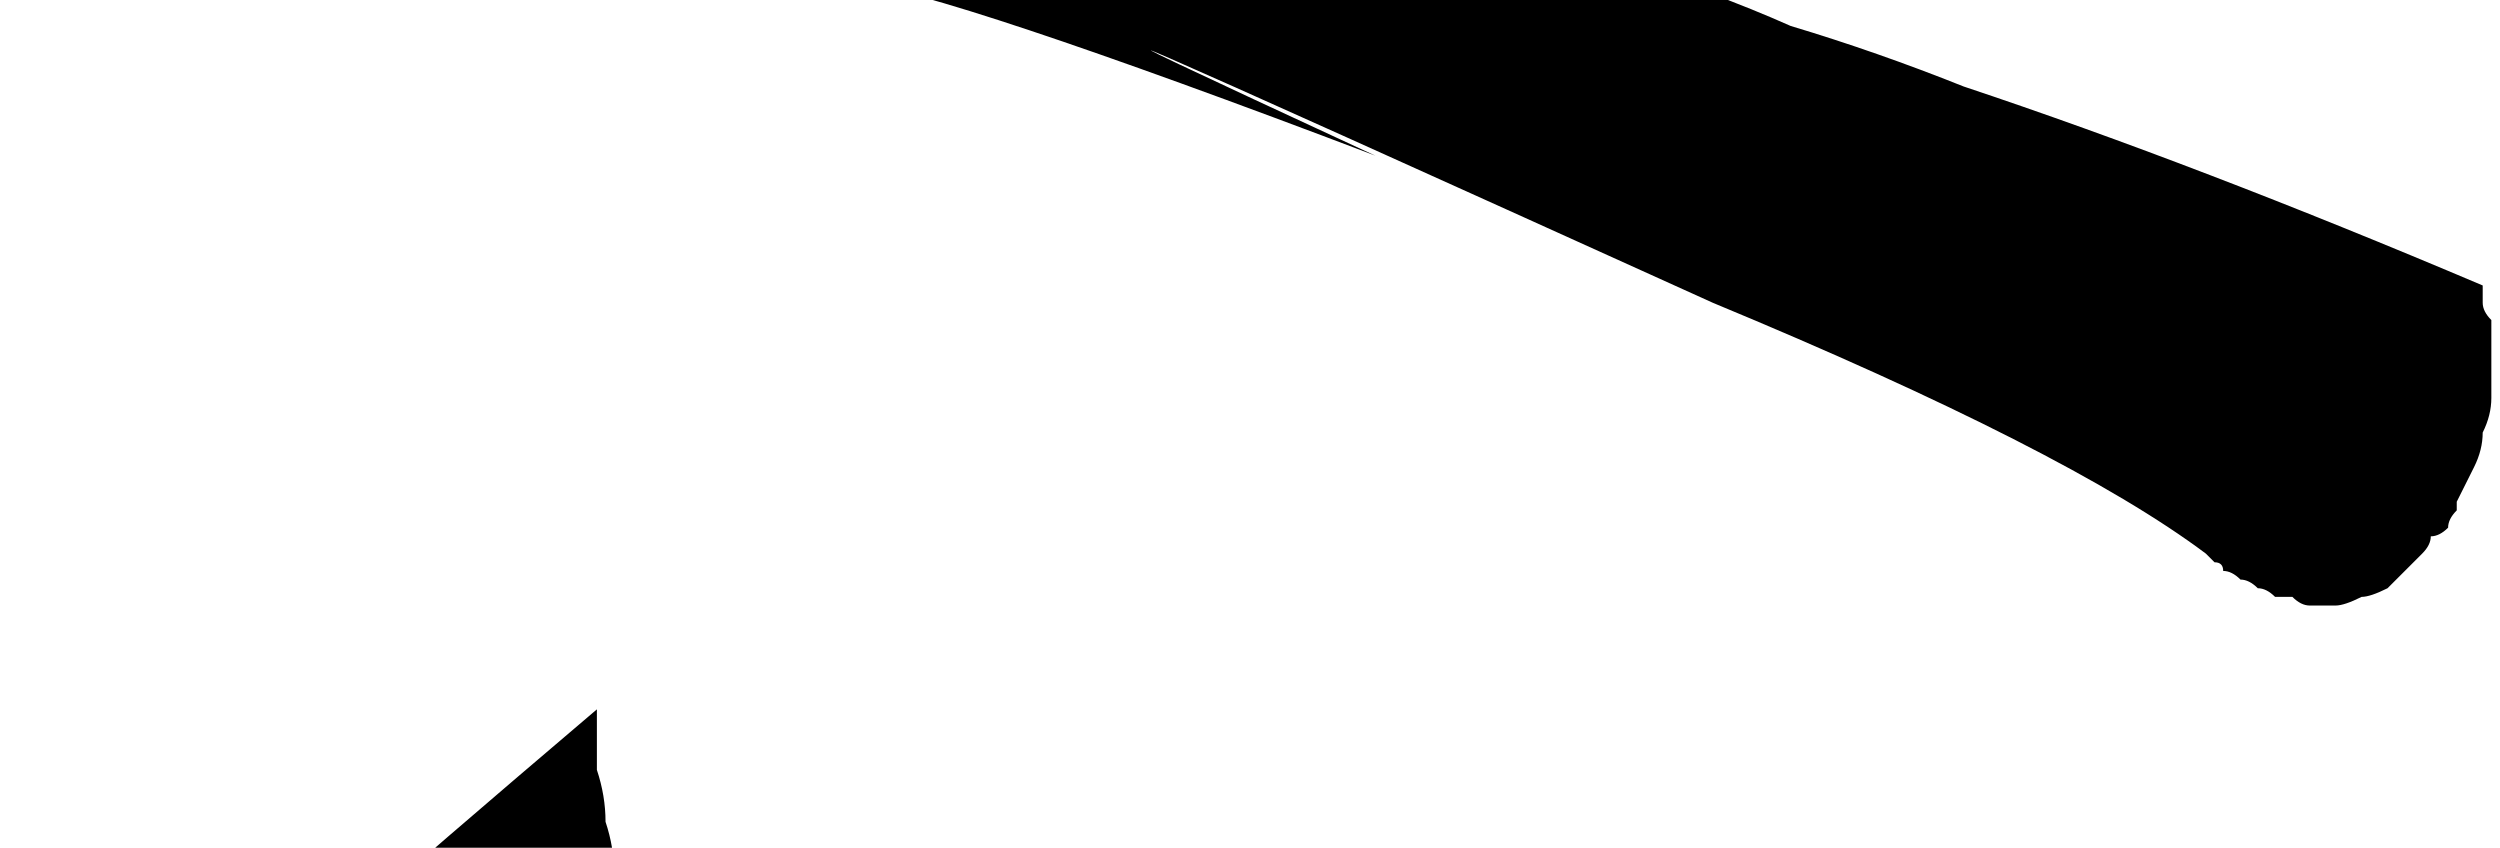 <?xml version="1.0" encoding="UTF-8" standalone="no"?>
<svg xmlns:xlink="http://www.w3.org/1999/xlink" height="4.9px" width="14.45px" xmlns="http://www.w3.org/2000/svg">
  <g transform="matrix(1.0, 0.0, 0.0, 1.0, 7.2, 2.45)">
    <path d="M-5.2 2.9 Q-4.75 2.5 -3.75 1.65 -3.75 1.85 -3.75 2.0 -3.7 2.15 -3.7 2.3 -3.65 2.45 -3.65 2.6 -3.6 2.7 -3.55 2.85 -3.5 2.95 -3.45 3.05 -3.4 3.15 -3.35 3.2 -3.35 3.3 -3.3 3.35 -3.25 3.4 -3.2 3.5 -3.05 3.7 -2.9 3.85 -2.8 3.95 -2.6 4.1 -2.45 4.2 -2.25 4.3 -2.1 4.4 -1.9 4.5 -1.7 4.55 -1.5 4.65 -1.3 4.7 -1.05 4.75 -0.9 4.8 -0.65 4.85 -0.5 4.85 -0.2 4.9 -0.05 4.95 0.1 4.95 0.25 5.0 0.4 5.0 0.5 5.0 0.6 5.05 0.75 5.05 0.8 5.05 0.9 5.05 1.0 5.05 1.05 5.05 1.1 5.0 1.2 5.0 1.25 5.0 1.25 5.0 1.3 5.0 1.45 4.95 1.55 4.95 1.7 4.9 1.85 4.85 1.95 4.8 2.05 4.75 2.15 4.7 2.25 4.6 2.35 4.55 2.45 4.5 2.5 4.45 2.6 4.4 2.65 4.35 2.75 4.25 2.8 4.25 2.85 4.2 2.9 4.3 2.9 4.4 2.95 4.45 2.95 4.55 3.0 4.65 3.0 4.7 3.0 4.8 3.05 4.85 3.05 4.95 3.05 5.0 3.05 5.1 3.05 5.15 3.1 5.2 3.1 5.25 3.1 5.35 3.1 5.4 3.1 5.5 3.1 5.55 3.1 5.65 3.1 5.7 3.1 5.75 3.1 5.8 3.1 5.85 3.1 5.95 3.05 6.0 3.05 6.05 3.05 6.1 3.0 6.15 3.0 6.2 3.0 6.25 2.95 6.3 2.9 6.35 2.85 6.4 2.8 6.45 2.75 6.5 2.7 6.55 2.65 6.55 2.6 6.6 2.55 6.65 2.45 6.65 2.4 6.65 2.35 6.7 2.3 6.7 2.25 6.7 2.2 6.7 2.2 6.7 2.15 6.75 2.1 6.75 2.0 6.75 1.95 6.8 1.8 6.8 1.75 6.85 1.6 6.85 1.5 6.9 1.4 6.9 1.25 6.95 1.15 6.95 1.0 6.95 0.85 7.0 0.75 7.0 0.6 7.0 0.45 7.0 0.3 7.0 0.1 7.0 -0.05 7.0 -0.15 7.0 -0.35 7.0 -0.5 7.0 -0.7 6.95 -0.95 6.95 -1.15 6.9 -1.4 6.85 -1.65 6.8 -1.9 6.7 -2.2 6.6 -2.45 6.45 -2.75 6.35 -3.0 6.15 -3.3 6.0 -3.55 5.75 -3.75 5.55 -3.95 5.35 -4.15 5.15 -4.3 4.95 -4.45 4.75 -4.55 4.55 -4.7 4.35 -4.75 4.15 -4.85 3.95 -4.95 3.75 -5.0 3.6 -5.05 3.4 -5.1 3.3 -5.15 3.15 -5.2 3.0 -5.2 2.9 L-5.2 2.9" fill="#000000" fill-rule="evenodd" stroke="none"/>
    <path d="M-3.45 -4.45 Q-3.5 -4.35 -3.5 -4.3 -3.5 -4.2 -3.55 -4.1 -3.55 -4.0 -3.6 -3.9 -3.6 -3.8 -3.6 -3.7 -3.6 -3.6 -3.6 -3.55 -3.6 -3.45 -3.55 -3.35 -3.55 -3.25 -3.5 -3.15 -3.45 -3.1 -3.4 -3.0 -3.35 -2.95 -3.3 -2.9 -3.25 -2.8 -3.15 -2.8 -3.1 -2.75 -3.0 -2.7 -2.95 -2.7 -2.85 -2.65 -2.8 -2.65 -2.7 -2.6 -2.65 -2.6 -2.55 -2.6 -2.45 -2.6 -2.4 -2.55 -2.2 -2.55 -2.25 -2.55 -1.75 -2.5 0.75 -1.55 -2.6 -3.1 2.7 -0.7 4.75 0.15 5.55 0.75 5.55 0.75 5.6 0.8 5.65 0.8 5.65 0.85 5.7 0.85 5.75 0.9 5.8 0.9 5.85 0.95 5.9 0.95 5.95 1.0 6.0 1.0 6.05 1.0 6.1 1.05 6.15 1.05 6.25 1.05 6.3 1.05 6.35 1.05 6.45 1.0 6.5 1.0 6.6 0.95 6.65 0.9 6.7 0.85 6.75 0.8 6.8 0.75 6.85 0.7 6.85 0.65 6.9 0.65 6.95 0.6 6.95 0.55 7.0 0.5 7.0 0.5 7.0 0.45 7.05 0.35 7.1 0.25 7.15 0.15 7.15 0.05 7.2 -0.05 7.2 -0.15 7.2 -0.25 7.2 -0.3 7.2 -0.4 7.2 -0.5 7.2 -0.55 7.2 -0.6 7.15 -0.65 7.15 -0.7 7.15 -0.75 7.15 -0.8 5.5 -1.5 4.15 -1.95 3.65 -2.15 3.15 -2.3 2.7 -2.5 2.2 -2.65 1.7 -2.85 1.25 -3.0 0.75 -3.15 0.3 -3.3 -0.2 -3.5 -0.65 -3.6 -1.15 -3.75 -1.6 -3.9 -2.05 -4.05 -2.5 -4.2 -2.95 -4.3 -3.45 -4.45 L-3.45 -4.45" fill="#000000" fill-rule="evenodd" stroke="none"/>
  </g>
</svg>
